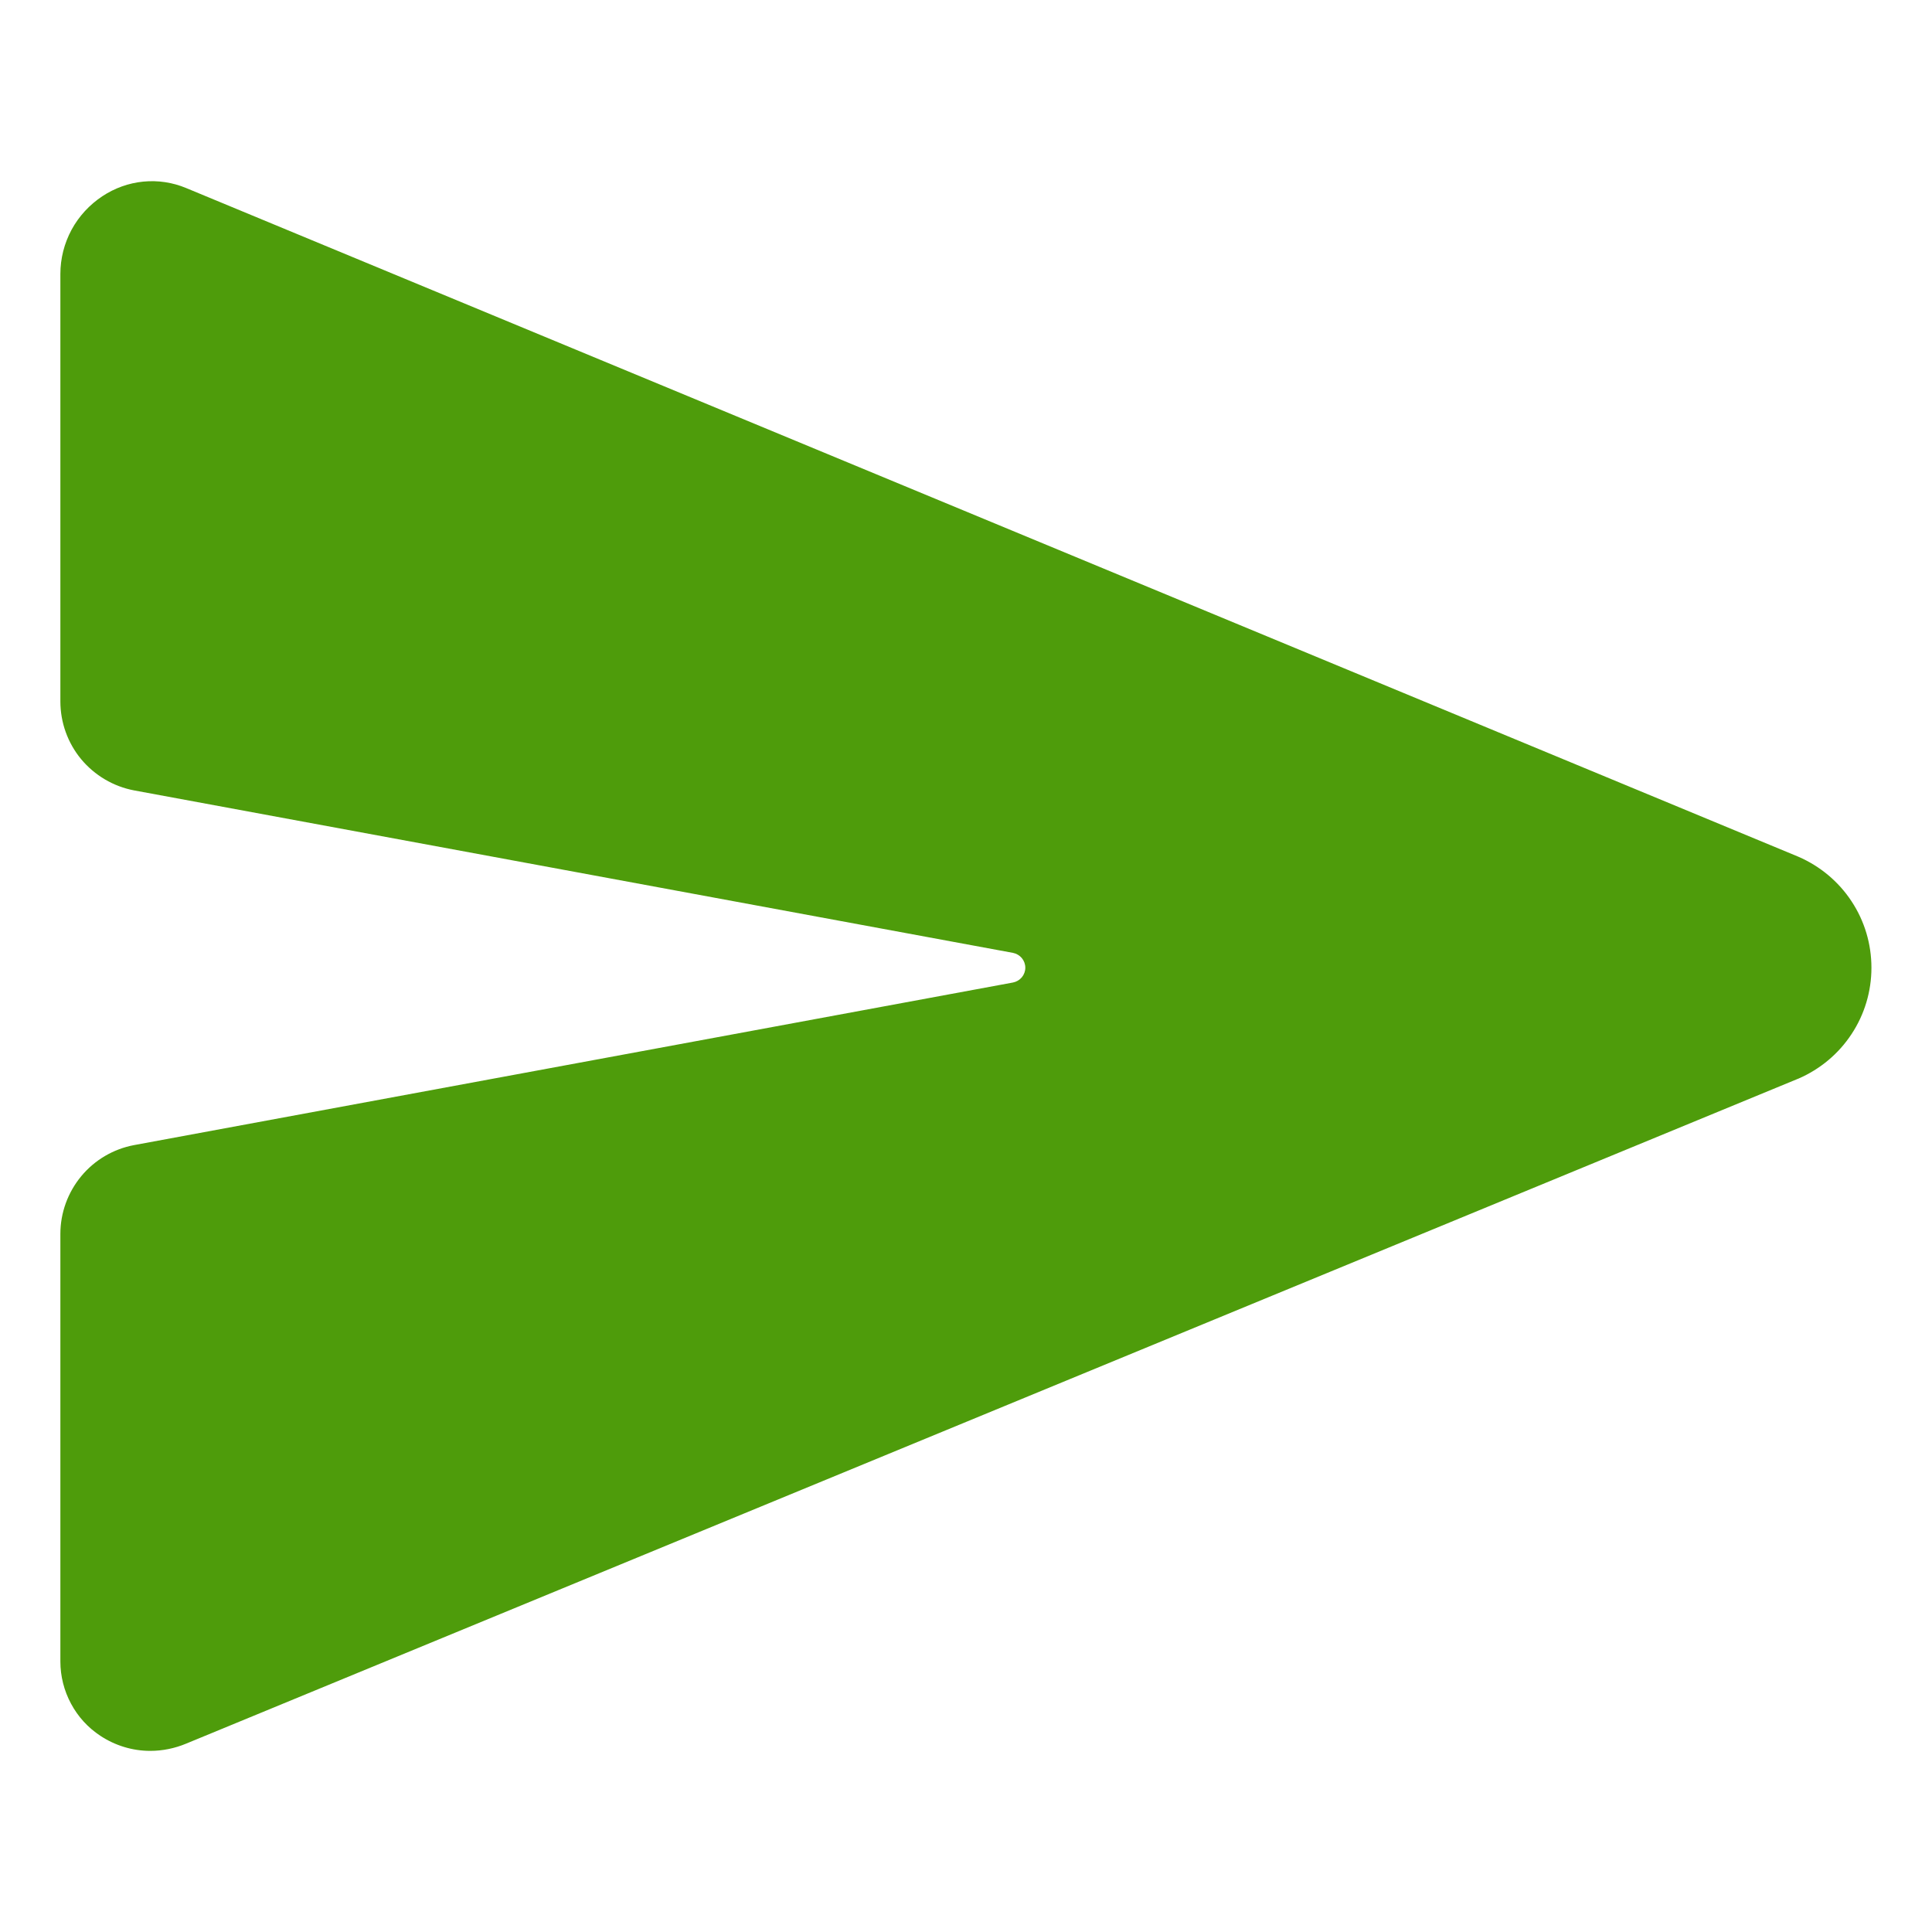 <svg width="20" height="20" viewBox="0 0 20 20" fill="none" xmlns="http://www.w3.org/2000/svg">
<path d="M18.617 8.869L18.61 8.866L1.928 1.947C1.787 1.888 1.635 1.865 1.483 1.88C1.332 1.895 1.187 1.947 1.06 2.031C0.927 2.119 0.817 2.238 0.741 2.378C0.665 2.519 0.625 2.676 0.625 2.836V7.261C0.625 7.479 0.701 7.691 0.84 7.859C0.98 8.027 1.173 8.141 1.387 8.182L10.486 9.864C10.522 9.871 10.554 9.89 10.578 9.918C10.601 9.946 10.614 9.981 10.614 10.018C10.614 10.054 10.601 10.089 10.578 10.117C10.554 10.145 10.522 10.164 10.486 10.171L1.388 11.854C1.174 11.894 0.98 12.008 0.841 12.176C0.702 12.344 0.625 12.555 0.625 12.773V17.2C0.625 17.352 0.663 17.502 0.735 17.636C0.807 17.771 0.911 17.885 1.039 17.969C1.192 18.07 1.371 18.125 1.555 18.125C1.683 18.125 1.809 18.099 1.927 18.05L18.609 11.169L18.617 11.166C18.841 11.069 19.033 10.909 19.167 10.705C19.302 10.501 19.373 10.262 19.373 10.018C19.373 9.773 19.302 9.534 19.167 9.33C19.033 9.126 18.841 8.966 18.617 8.869Z" fill="#4E9C0B"/>
</svg>
